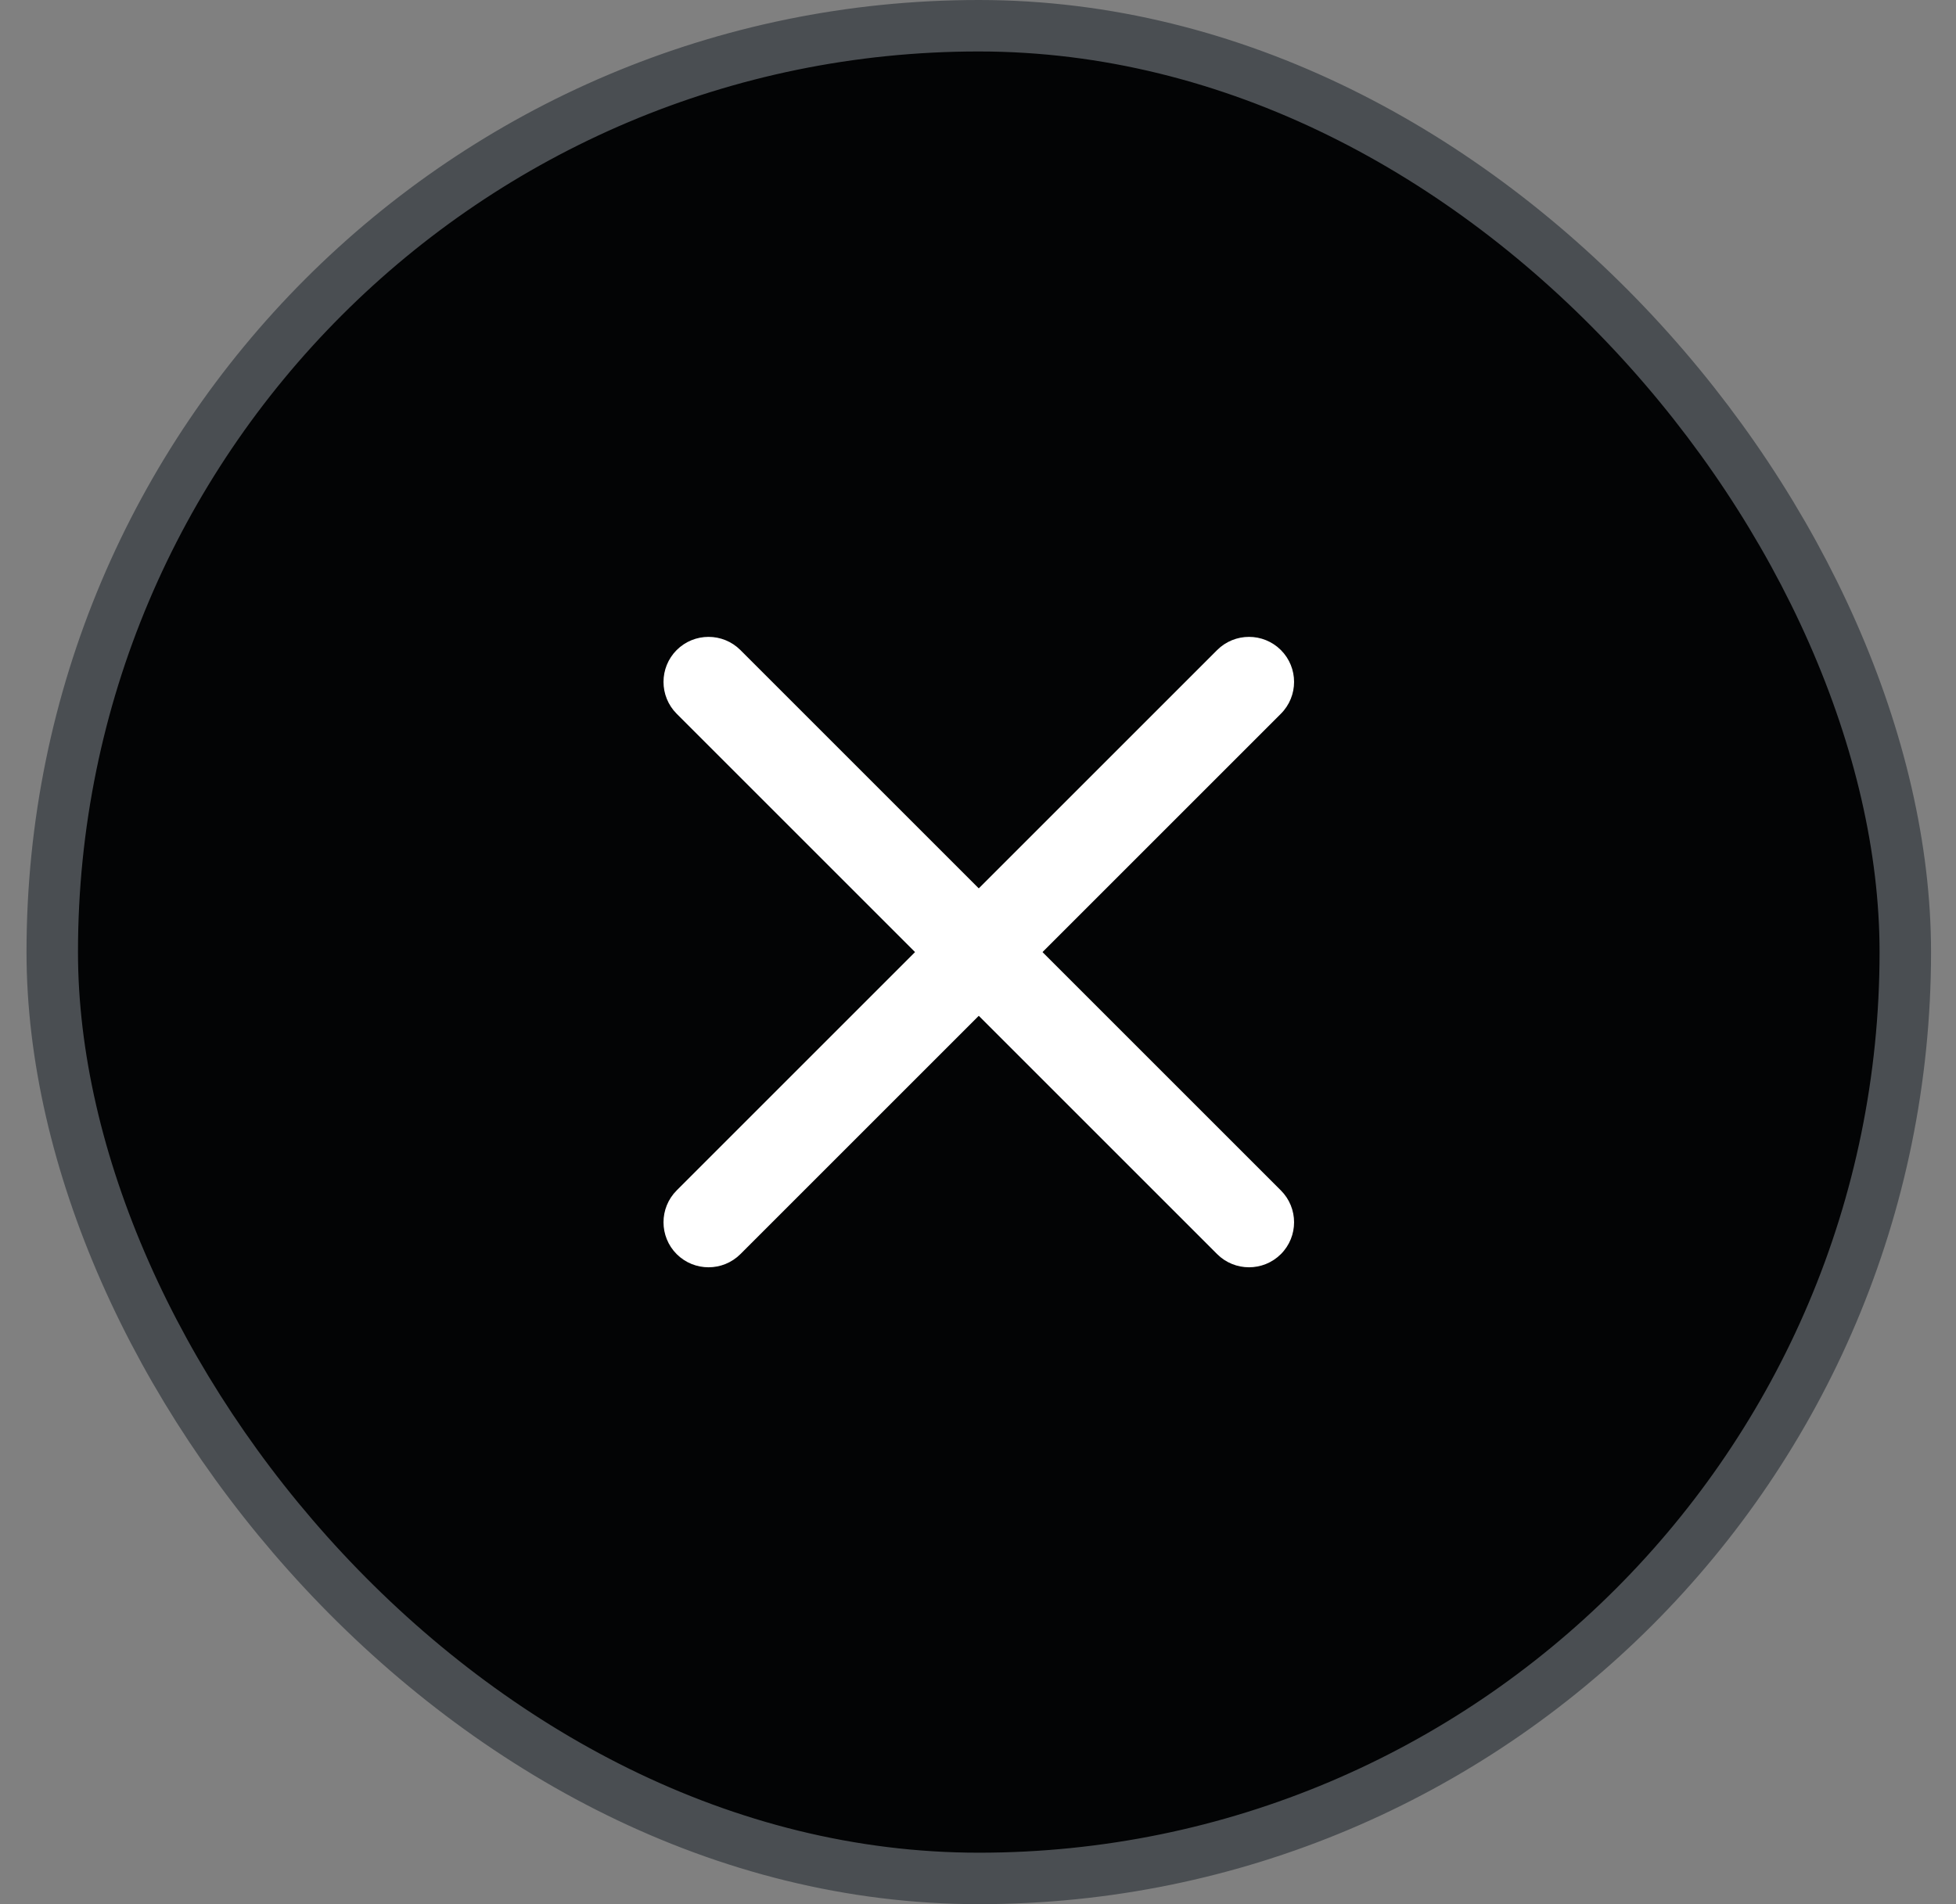 <svg width="38" height="37" viewBox="0 0 38 37" fill="none" xmlns="http://www.w3.org/2000/svg">
<rect x="0" y="0" width="38" height="37" fill="#808080" stroke="none"/>
<rect x="1.015" y="0.5" width="36" height="36" rx="18" fill="#030405"/>
<path fill-rule="evenodd" clip-rule="evenodd" d="M24.884 12.631C25.226 12.973 25.226 13.527 24.884 13.869L14.384 24.369C14.042 24.71 13.488 24.71 13.146 24.369C12.805 24.027 12.805 23.473 13.146 23.131L23.646 12.631C23.988 12.29 24.542 12.29 24.884 12.631Z" fill="white"/>
<path fill-rule="evenodd" clip-rule="evenodd" d="M13.146 12.631C13.488 12.29 14.042 12.29 14.384 12.631L24.884 23.131C25.226 23.473 25.226 24.027 24.884 24.369C24.542 24.71 23.988 24.71 23.646 24.369L13.146 13.869C12.805 13.527 12.805 12.973 13.146 12.631Z" fill="white"/>
<rect x="1.015" y="0.5" width="36" height="36" rx="18" stroke="#4A4E52"/>
</svg>
